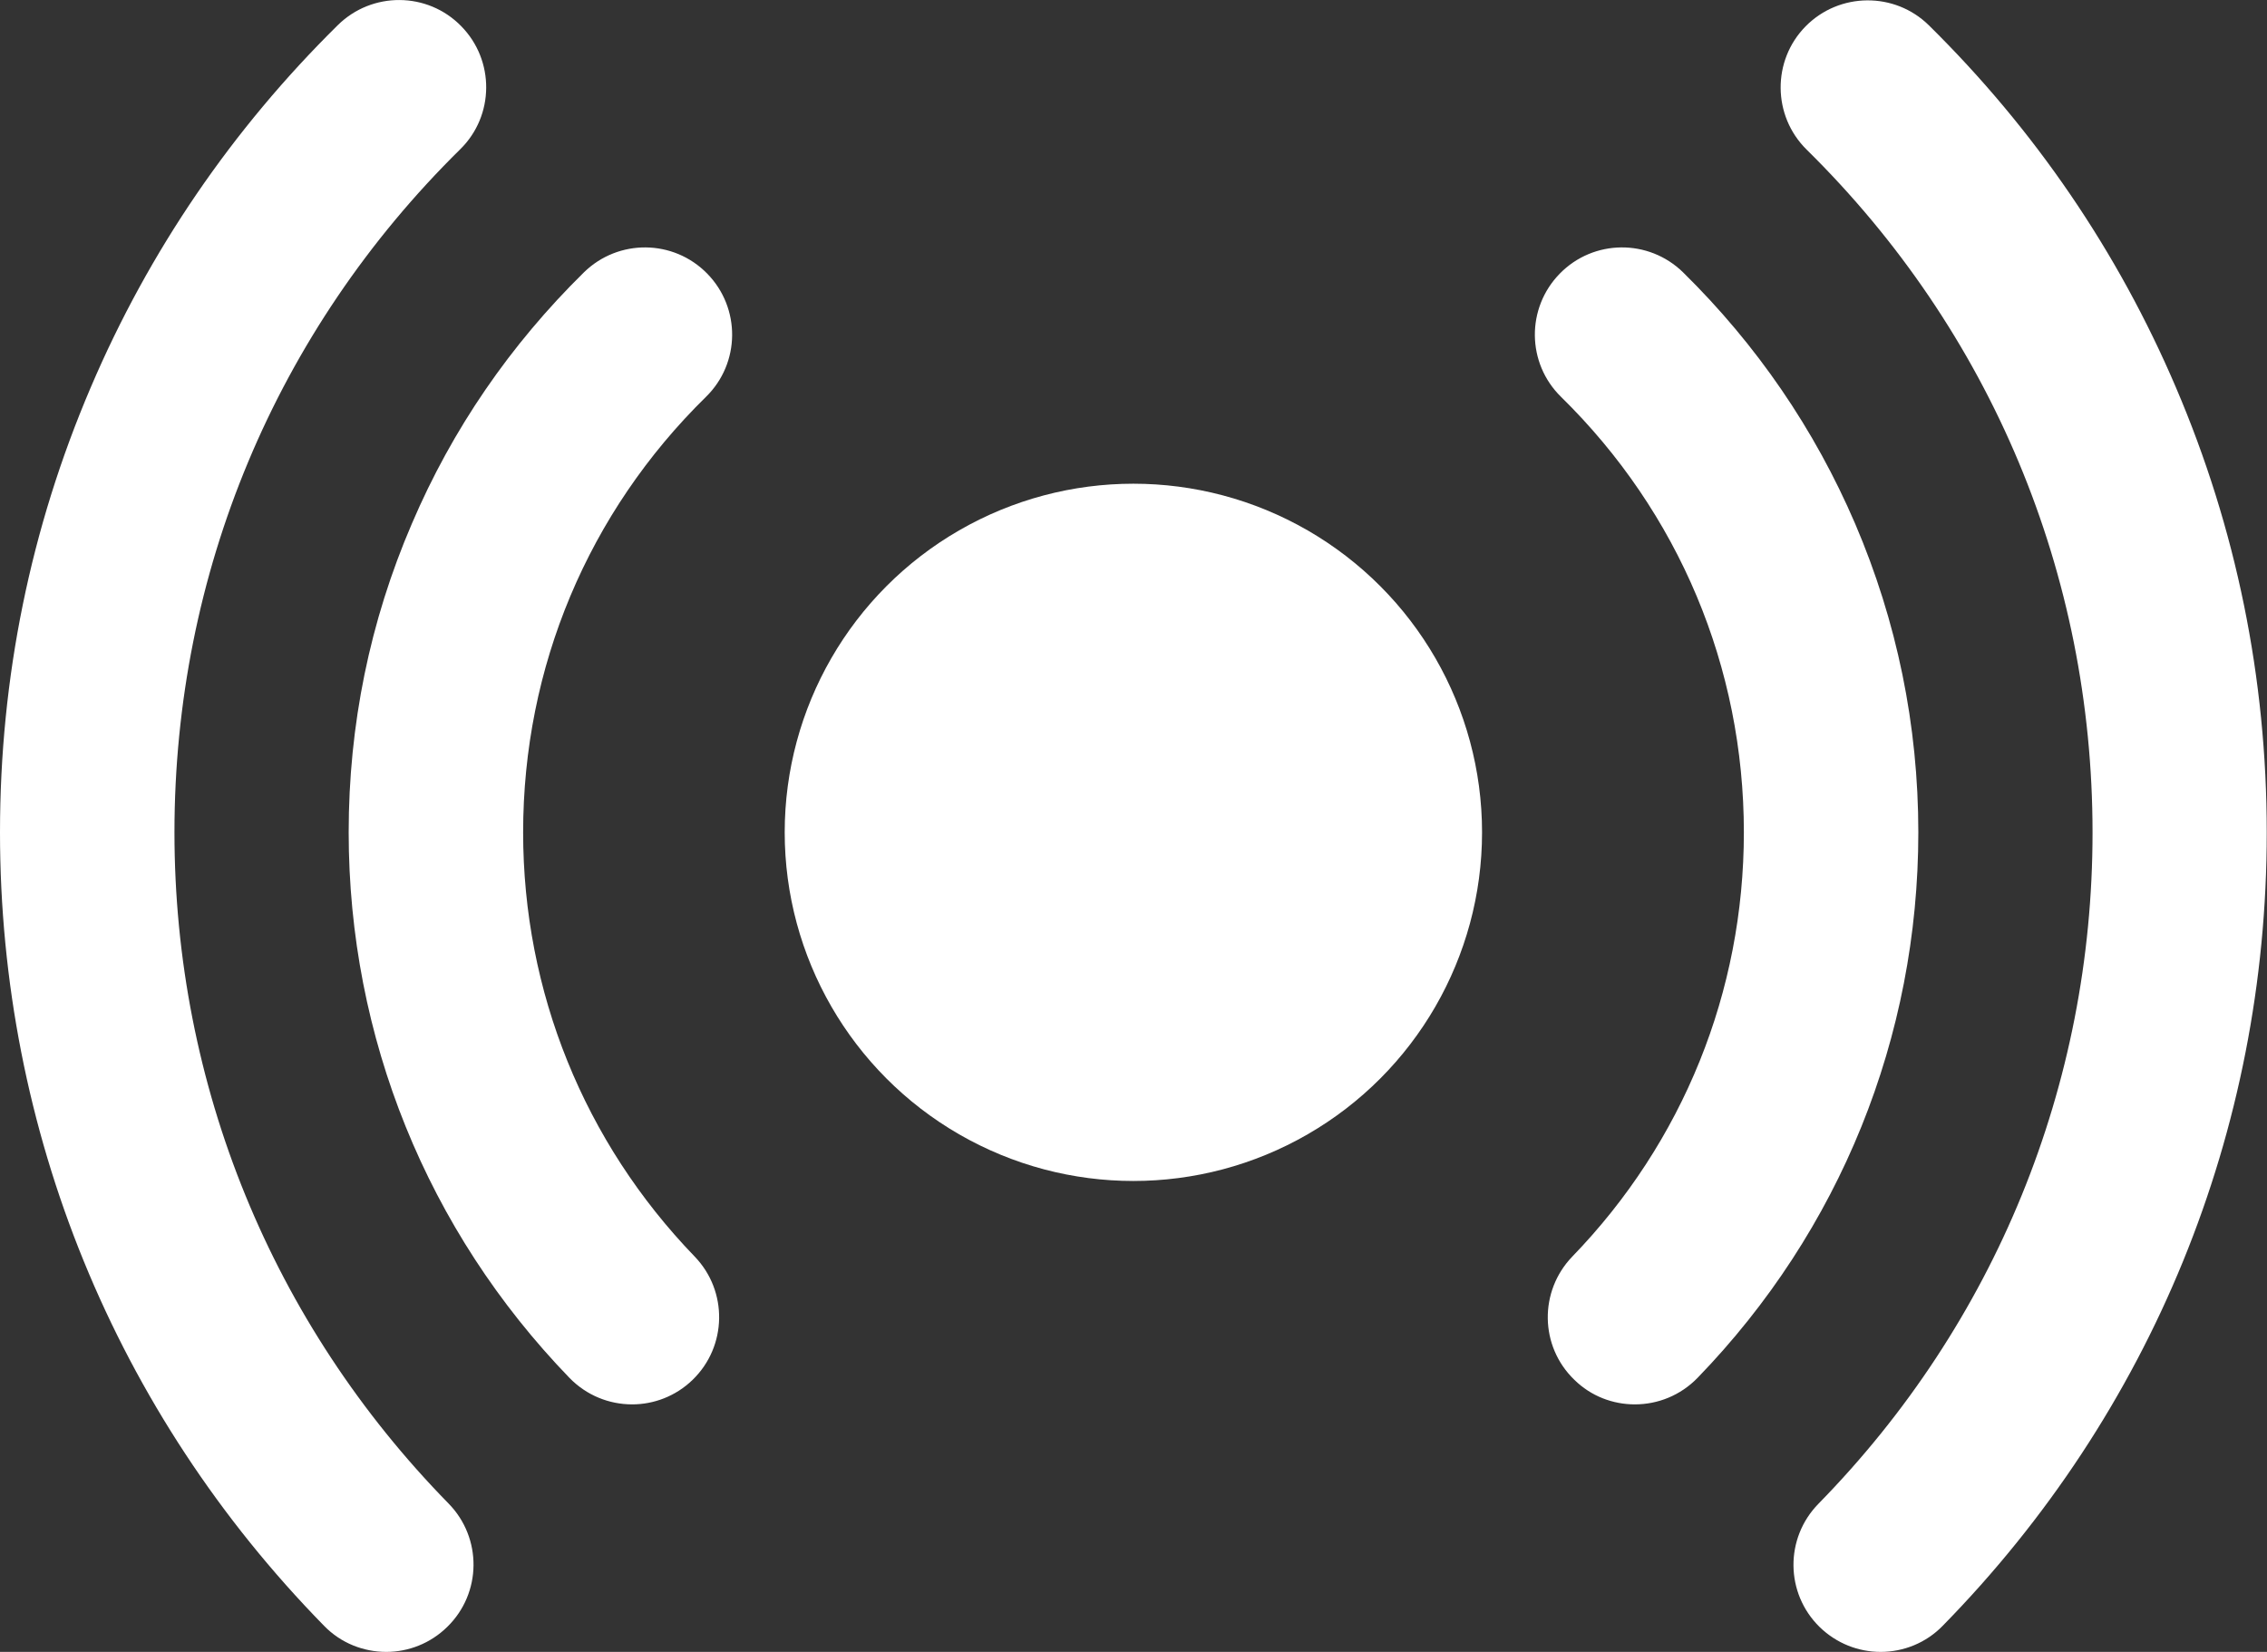 <?xml version="1.0" encoding="utf-8"?>
<!-- Generator: Adobe Illustrator 27.5.0, SVG Export Plug-In . SVG Version: 6.00 Build 0)  -->
<svg version="1.1" id="Layer_1" xmlns="http://www.w3.org/2000/svg" xmlns:xlink="http://www.w3.org/1999/xlink" x="0px" y="0px"
	 width="921.3px" height="671.4px" viewBox="0 0 921.3 671.4" style="enable-background:new 0 0 921.3 671.4;" xml:space="preserve"
	>
<rect x="0" y="0" width="921.3" height="671.4" fill="#333333" stroke="none"/>
<circle style="fill:#FFFFFF;" cx="460.6" cy="338.3" r="141.7"/>
<path style="fill:#FFFFFF;" d="M764.3,671.4c-9,0-17.9-3.4-24.8-10.1c-14-13.7-14.2-36.1-0.5-50.1
	c71.8-73.3,111.4-170.2,111.4-272.8c0-105.2-41.3-203.8-116.2-277.6c-13.9-13.7-14.1-36.2-0.4-50.1c13.7-13.9,36.2-14.1,50.1-0.4
	c43,42.4,76.8,91.9,100.4,147.2c24.5,57.3,36.9,118.1,36.9,180.9c0,121.3-46.8,235.8-131.7,322.4
	C782.7,667.8,773.5,671.4,764.3,671.4z"/>
<path style="fill:#FFFFFF;" d="M157,671.4c-9.2,0-18.4-3.5-25.3-10.6C46.8,574.1,0,459.6,0,338.3c0-62.8,12.4-123.6,36.9-180.9
	C60.5,102.1,94.3,52.6,137.3,10.2c13.9-13.7,36.4-13.6,50.1,0.4C201.1,24.5,201,47,187,60.7C112.1,134.5,70.9,233.1,70.9,338.3
	c0,102.6,39.6,199.5,111.4,272.8c13.7,14,13.5,36.4-0.5,50.1C174.9,668,165.9,671.4,157,671.4z"/>
<path style="fill:#FFFFFF;" d="M664.4,570.8c-8.9,0-17.8-3.3-24.6-10c-14.1-13.6-14.4-36-0.8-50.1c45-46.5,69.7-107.7,69.7-172.4
	c0-67.1-26.4-130-74.3-177c-14-13.7-14.2-36.1-0.5-50.1S670,97,684,110.7c29.9,29.4,53.4,63.7,69.9,102.1
	c17,39.7,25.7,82,25.7,125.5c0,83.2-31.8,161.9-89.7,221.7C682.9,567.2,673.7,570.8,664.4,570.8z"/>
<path style="fill:#FFFFFF;" d="M256.9,570.8c-9.3,0-18.5-3.6-25.5-10.8c-57.8-59.8-89.7-138.5-89.7-221.7
	c0-43.6,8.6-85.8,25.7-125.5c16.4-38.4,40-72.7,69.9-102.1c14-13.7,36.4-13.5,50.1,0.5s13.5,36.4-0.5,50.1
	c-47.9,47-74.3,109.9-74.3,177c0,64.7,24.8,125.9,69.7,172.4c13.6,14.1,13.2,36.5-0.8,50.1C274.6,567.5,265.7,570.8,256.9,570.8z"/>
</svg>
